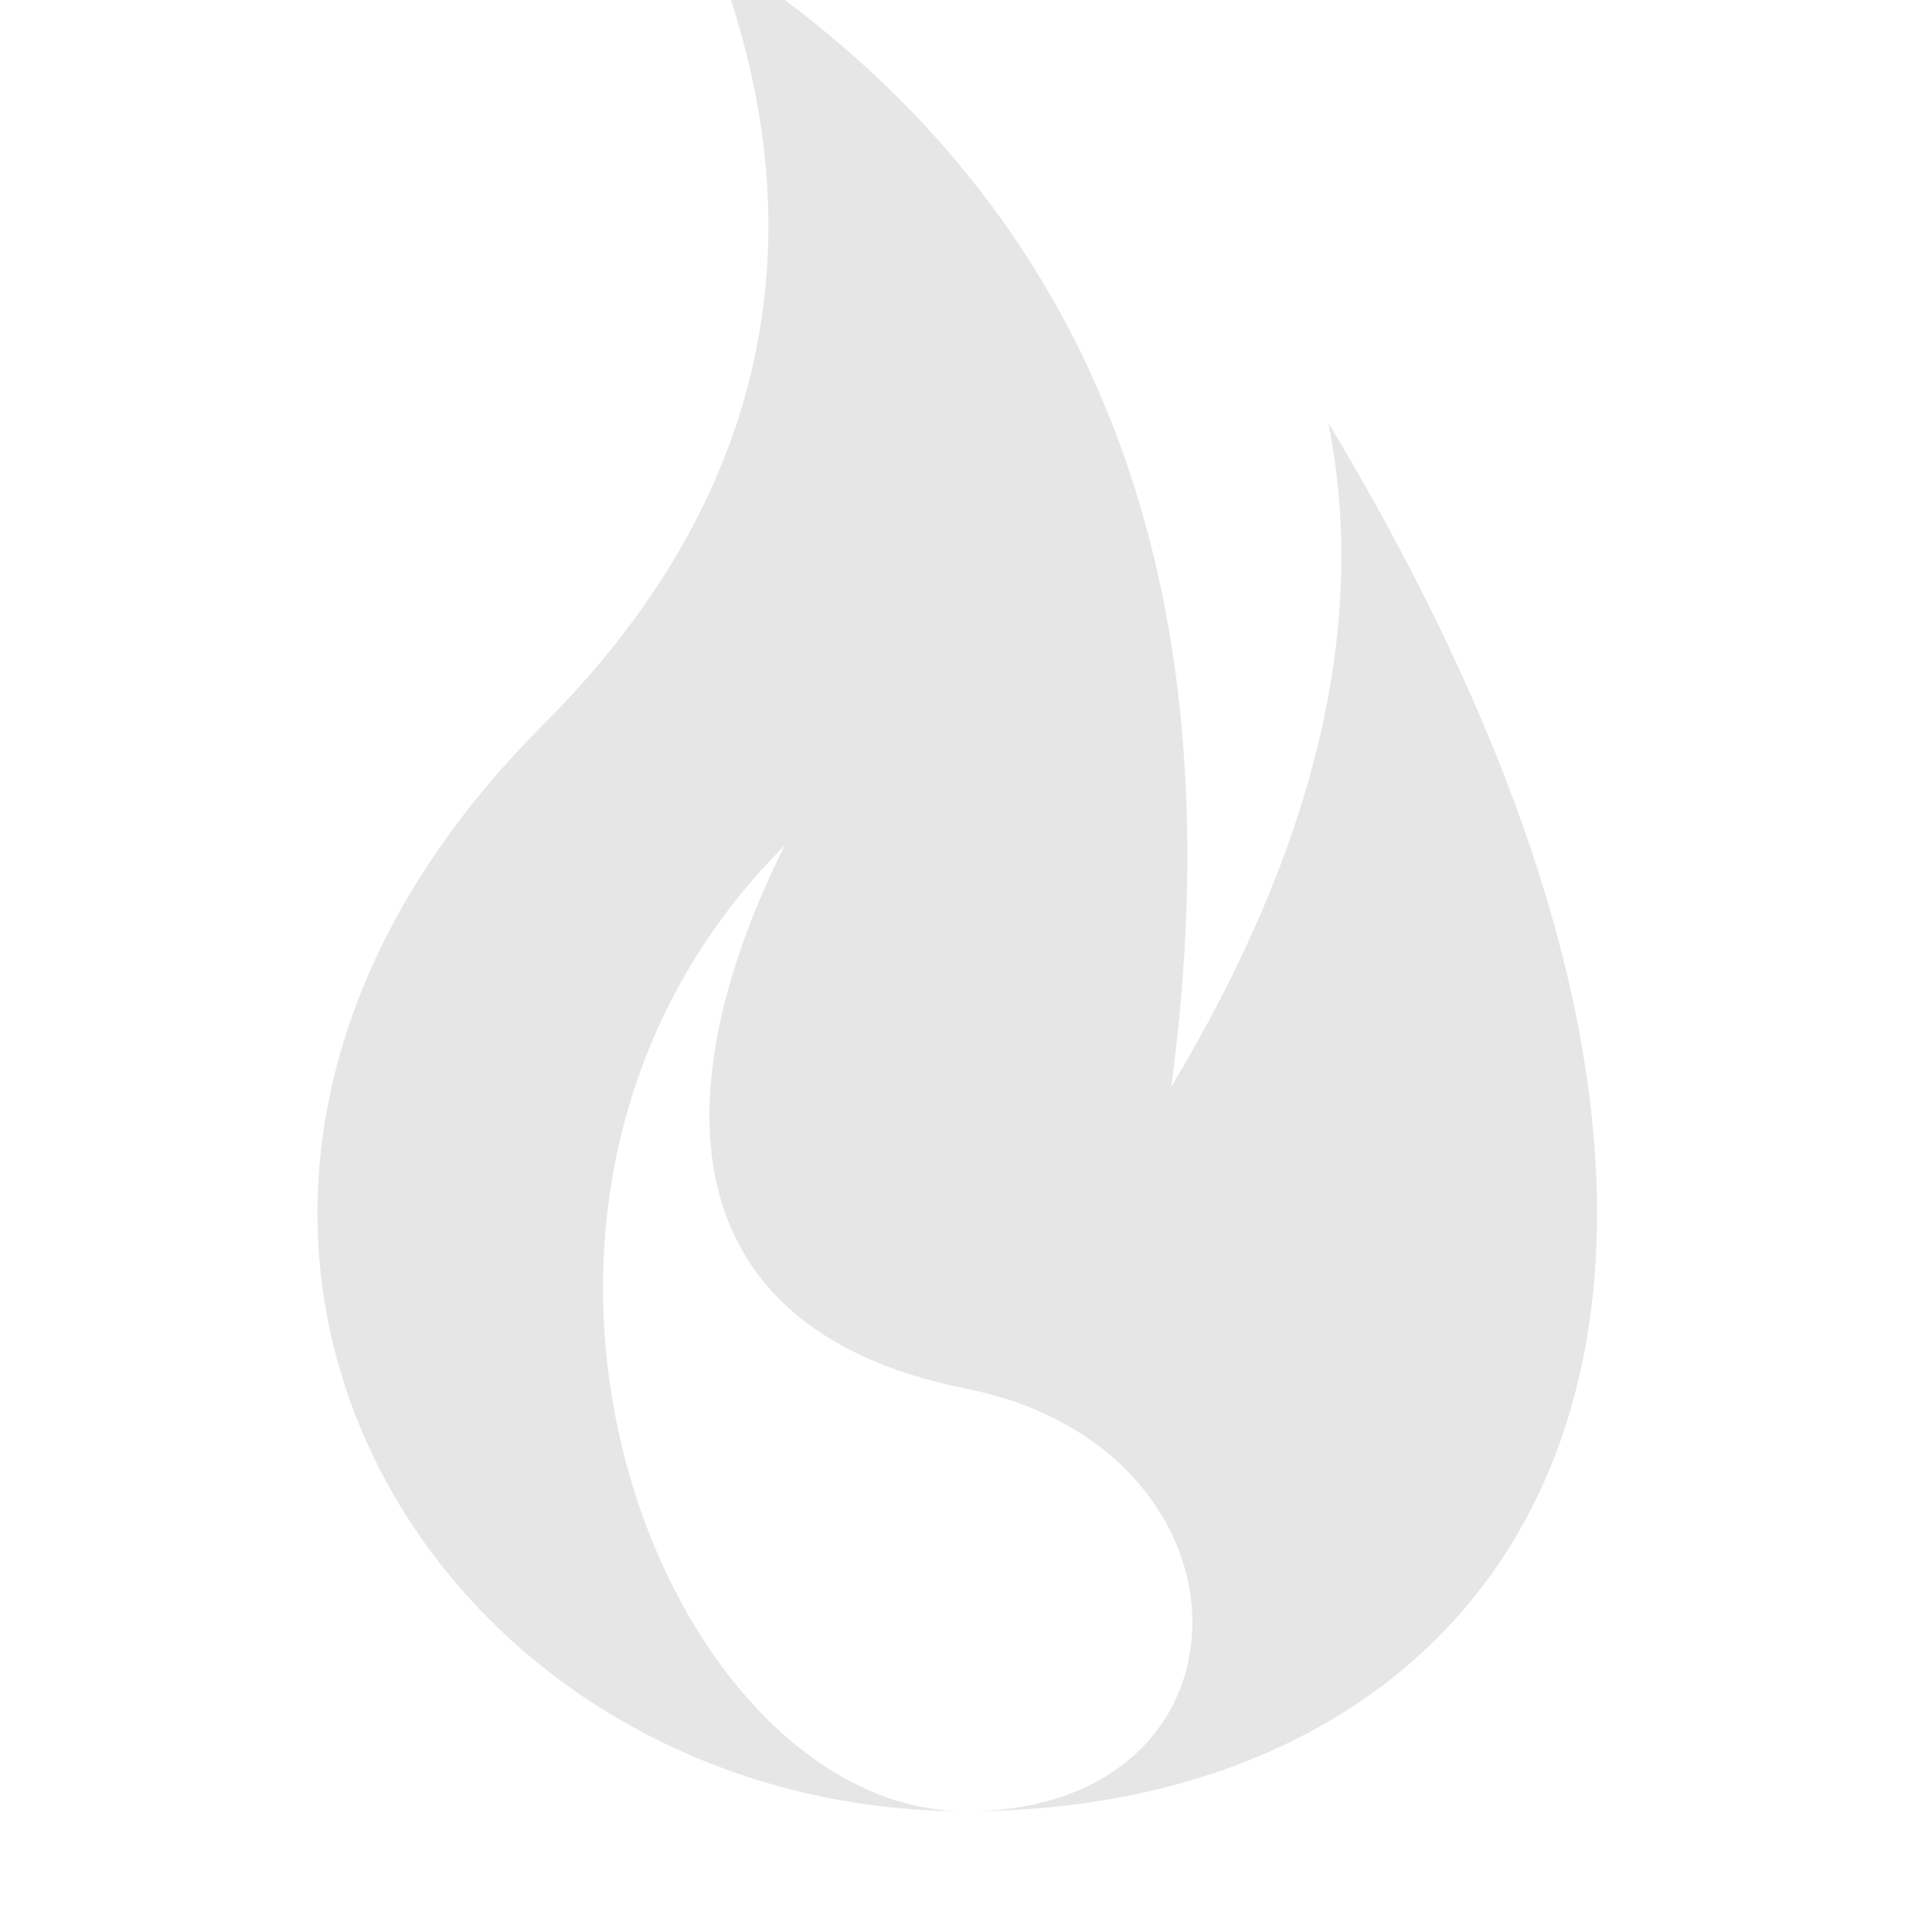 <svg width="150" height="150" viewBox="1 1 15 16">
  <path d="M7,1
    Q11,4 10.2,10
    Q12,7 11.5,4.5
    C16,12 13,16 8.5,16
    C4,16 1,11 5,7 S5,-1 7,1Z
    M7,8
    C4,11 6,16 8.5,16
    S11,13 8.5,12.5
    S6,10 7,8Z" fill="black" opacity="0.1"/>
</svg>
